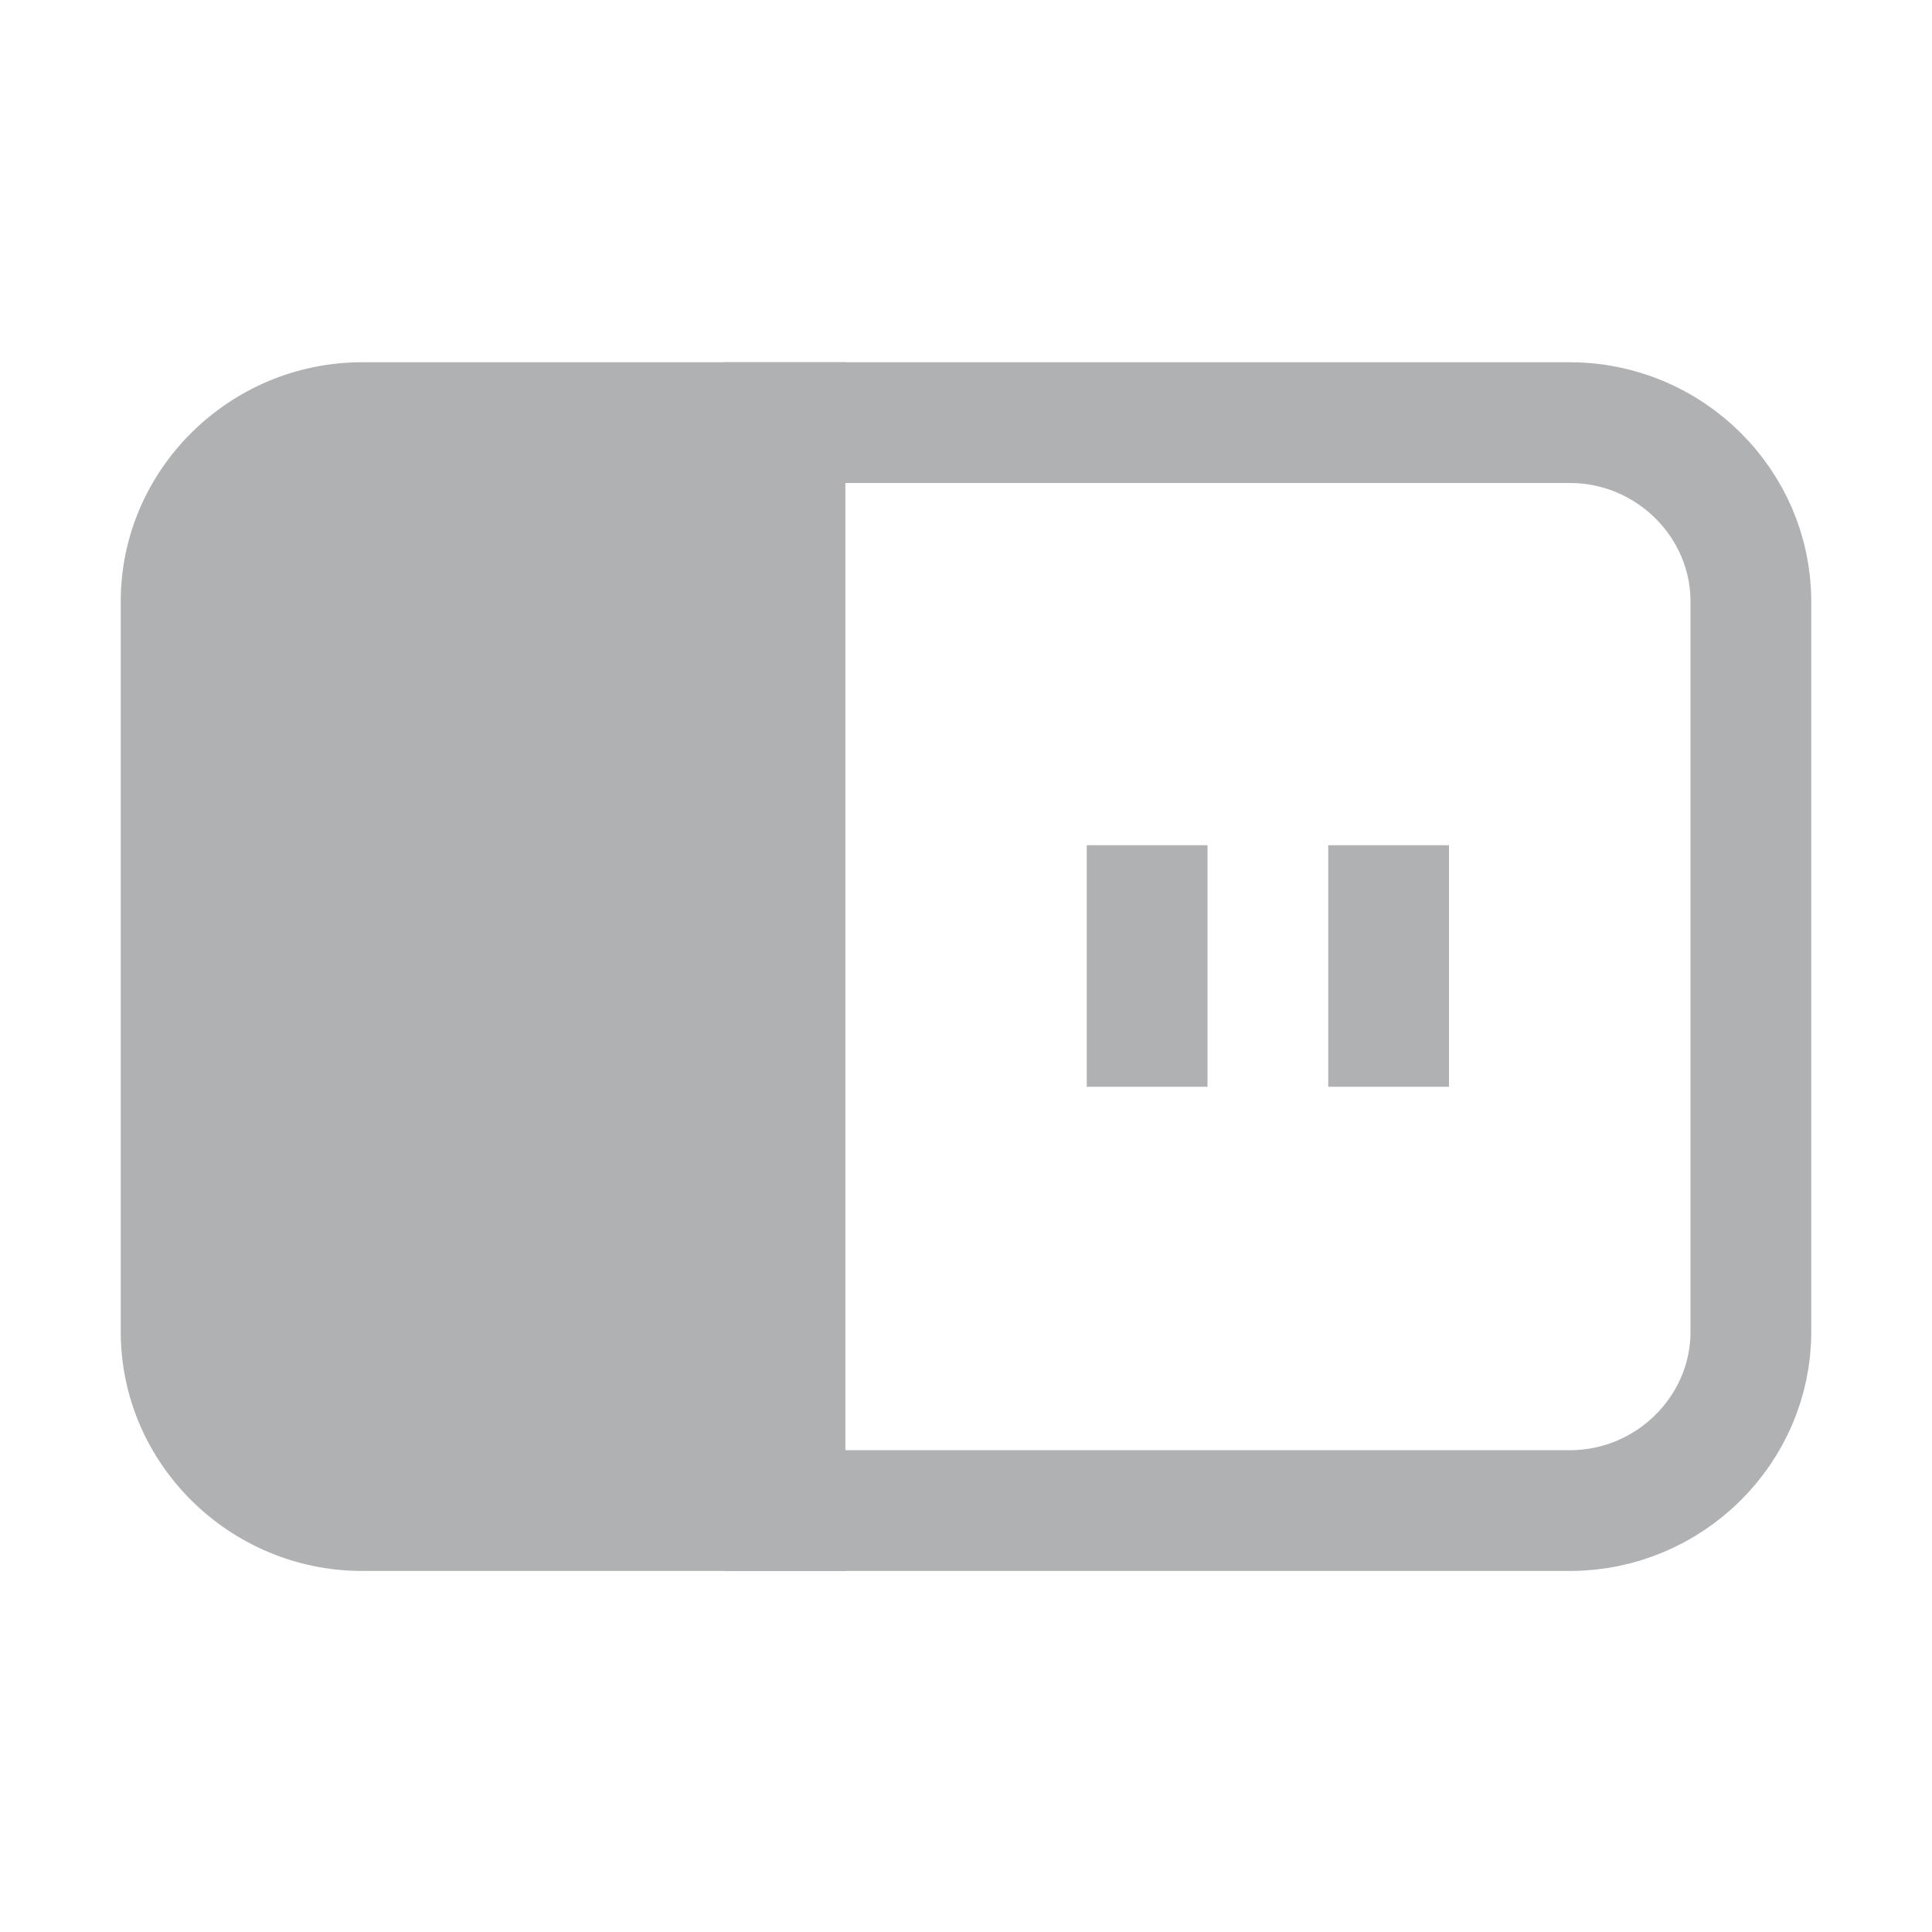 <svg xmlns="http://www.w3.org/2000/svg" width="16" height="16" fill="none" viewBox="0 0 16 16"><path fill="#AFB1B3" d="M7 13.01H3C1.9 13.01 1 12.119 1 11.03V4.98C1 3.891 1.9 3 3 3H7V13.01Z"/><path stroke="#AFB1B3" d="M13 12.51H6.5V3.5H13C13.829 3.5 14.5 4.172 14.5 4.98V11.03C14.5 11.838 13.829 12.51 13 12.51Z"/><path fill="#AFB1B3" d="M10 7H9V9H10V7Z"/><path fill="#AFB1B3" d="M12 7H11V9H12V7Z"/></svg>